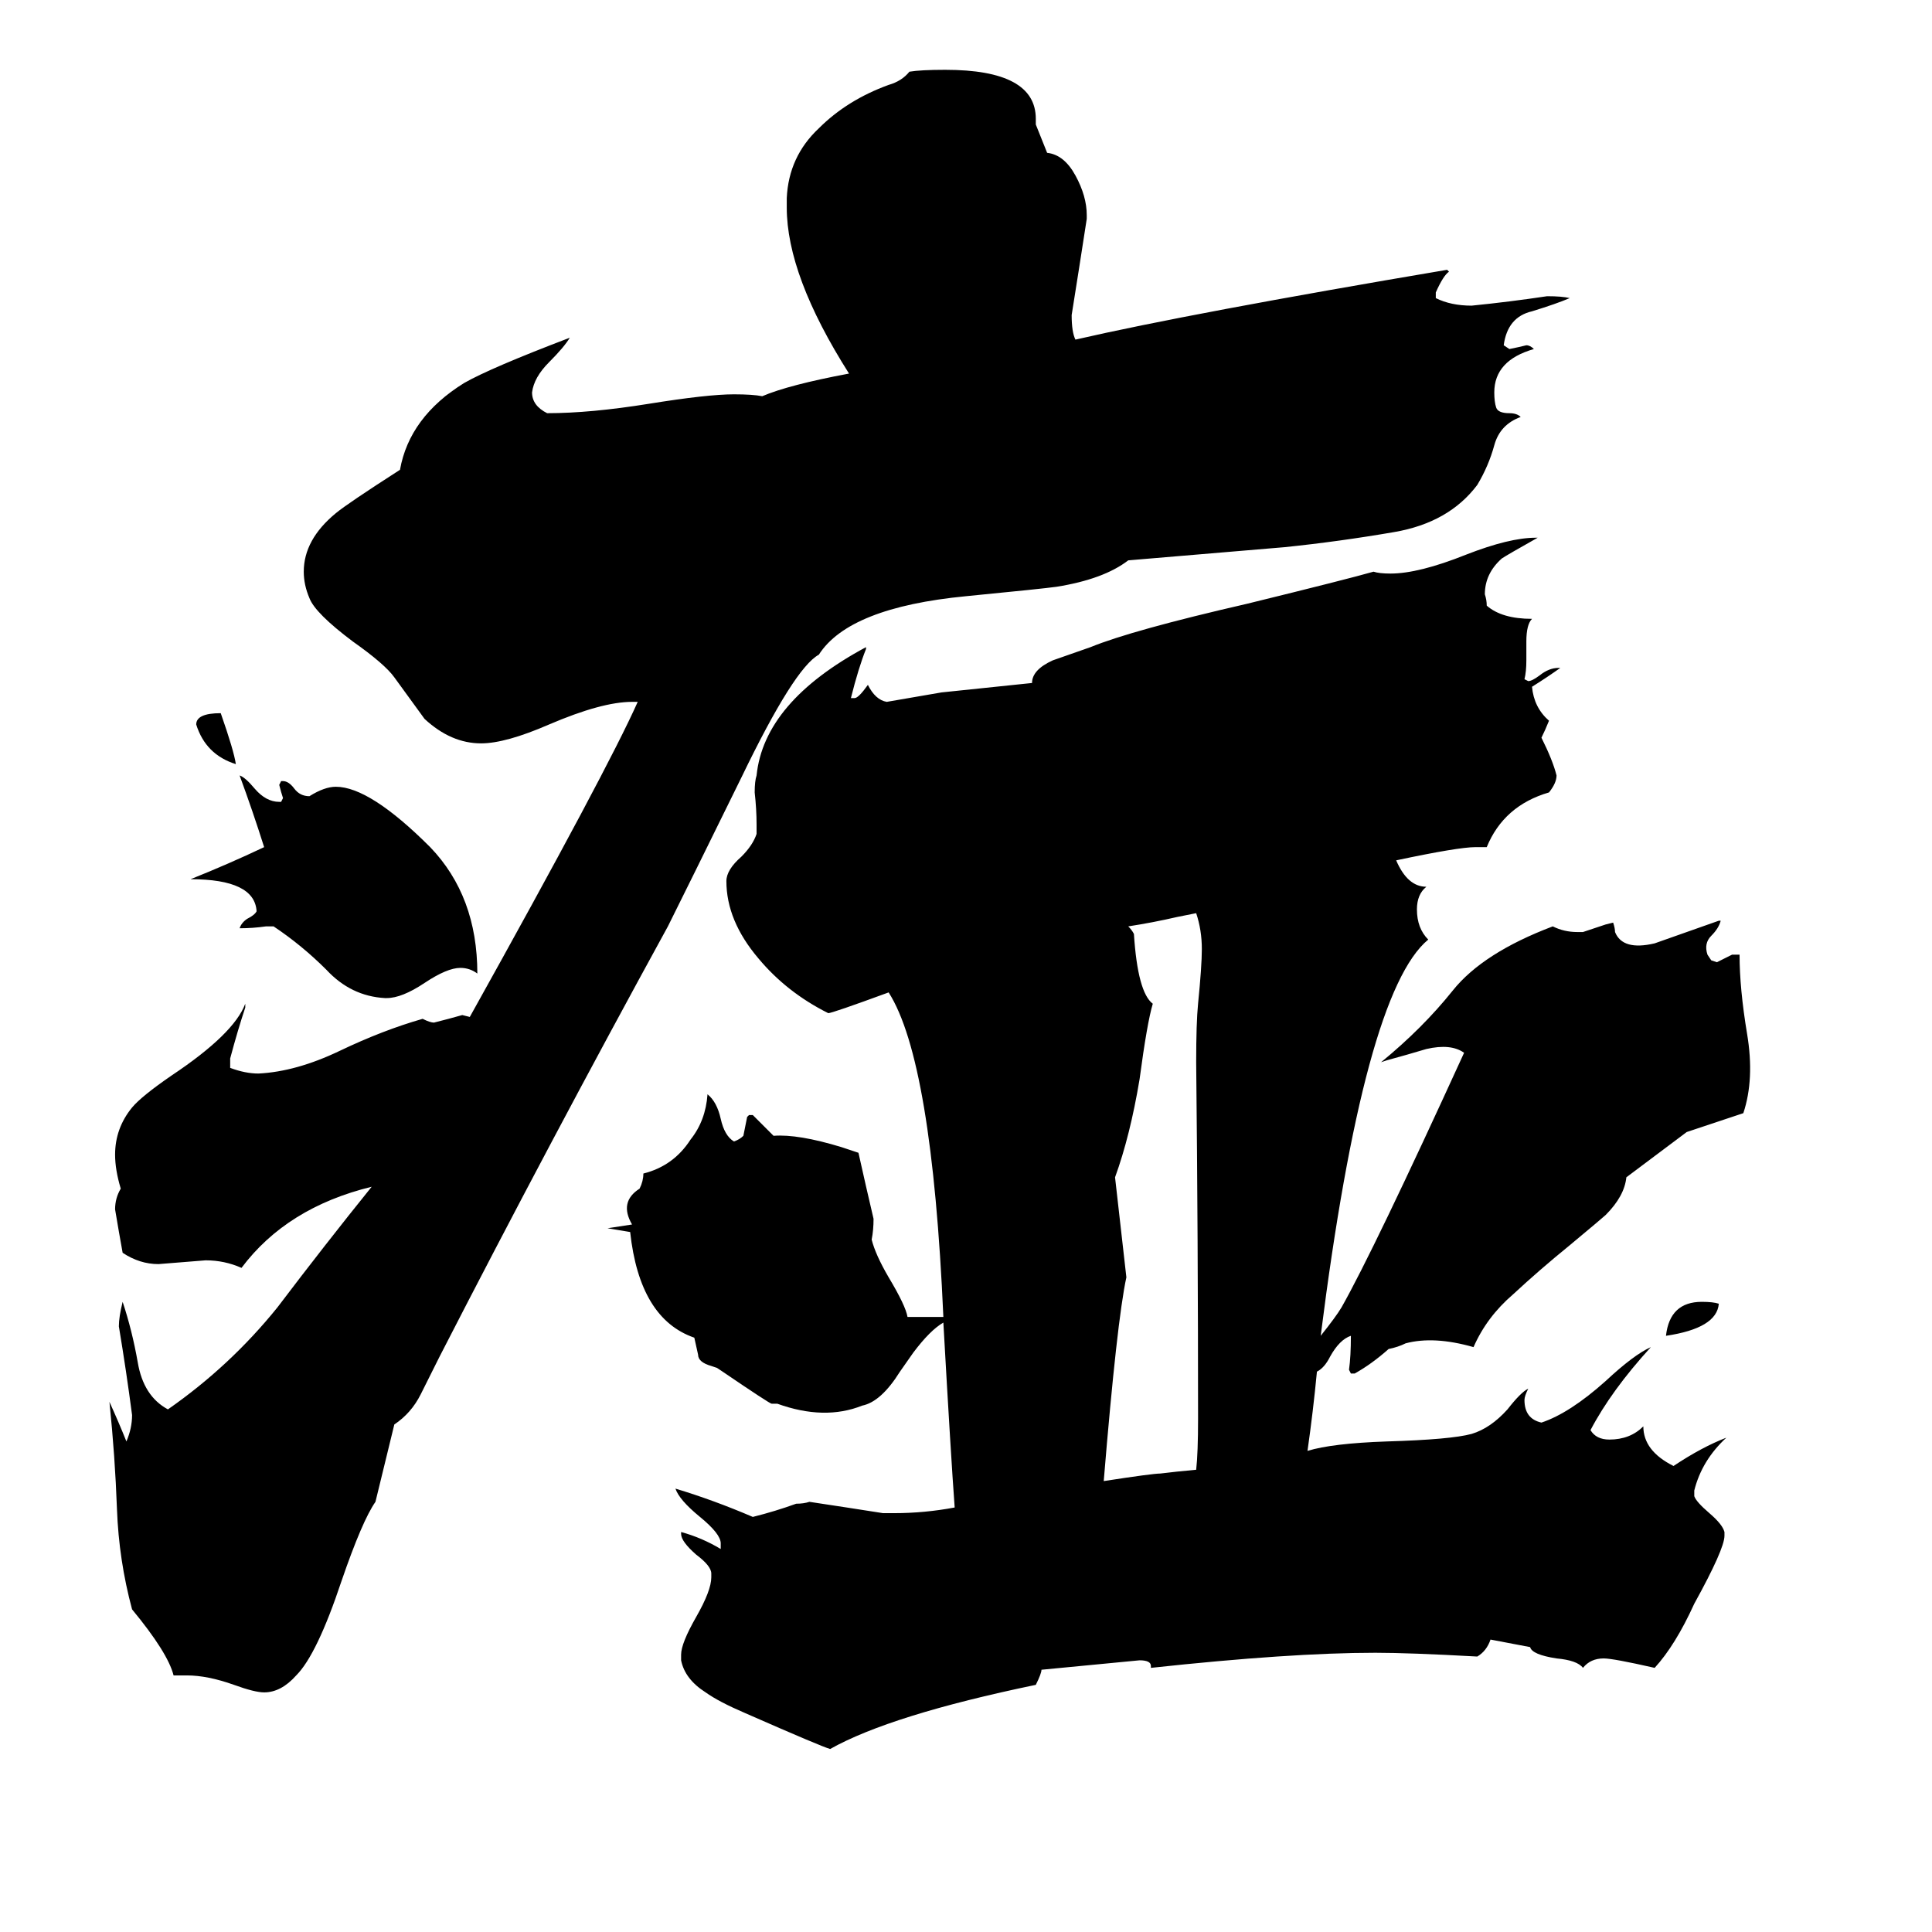 <svg xmlns="http://www.w3.org/2000/svg" viewBox="0 -800 1024 1024">
	<path fill="#000000" d="M911 -109Q910 -96 883 -92Q885 -110 902 -110Q908 -110 911 -109ZM125 -395Q109 -400 104 -416Q104 -422 117 -422Q124 -402 125 -395ZM205 -271H204Q186 -272 173 -286Q160 -299 145 -309H141Q134 -308 127 -308Q128 -311 131 -313Q135 -315 136 -317Q135 -334 101 -334Q121 -342 140 -351Q134 -370 127 -389Q130 -388 135 -382Q141 -375 148 -375H149L150 -377Q149 -380 148 -384L149 -386H150Q153 -386 156 -382Q159 -378 164 -378Q172 -383 178 -383Q196 -383 228 -351Q253 -325 253 -284Q249 -287 244 -287Q237 -287 225 -279Q213 -271 205 -271ZM199 -4Q192 6 181 38Q168 77 157 88Q149 97 140 97Q135 97 124 93Q110 88 99 88H92Q89 76 70 53Q63 27 62 0Q61 -28 58 -57Q63 -46 67 -36Q70 -43 70 -50Q67 -73 63 -97Q63 -102 65 -110Q70 -95 73 -78Q76 -60 89 -53Q122 -76 147 -107Q172 -140 197 -171Q152 -160 128 -128Q119 -132 109 -132Q97 -131 84 -130Q74 -130 65 -136Q63 -147 61 -159Q61 -165 64 -170Q61 -180 61 -188Q61 -202 70 -213Q75 -219 91 -230Q124 -252 130 -268V-266Q126 -254 122 -239V-234Q130 -231 137 -231Q157 -232 180 -243Q203 -254 224 -260Q228 -258 230 -258Q238 -260 245 -262L249 -261Q322 -392 338 -428H335Q319 -428 291 -416Q268 -406 255 -406Q239 -406 225 -419Q217 -430 209 -441Q204 -448 187 -460Q167 -475 164 -483Q161 -490 161 -497Q161 -514 178 -528Q184 -533 212 -551Q217 -579 246 -597Q260 -605 302 -621Q299 -616 291 -608Q283 -600 282 -592Q282 -585 290 -581Q313 -581 344 -586Q375 -591 389 -591Q399 -591 404 -590Q418 -596 450 -602Q417 -654 417 -690V-695Q418 -717 434 -732Q449 -747 471 -755Q478 -757 482 -762Q488 -763 501 -763Q549 -763 549 -737V-734L555 -719Q564 -718 570 -707Q576 -696 576 -686V-684Q572 -658 568 -633Q568 -624 570 -620Q631 -634 767 -657L768 -656Q765 -654 761 -645V-642Q769 -638 780 -638Q800 -640 820 -643Q828 -643 832 -642Q825 -639 812 -635Q799 -632 797 -617L800 -615Q805 -616 809 -617Q811 -617 813 -615Q792 -609 792 -592Q792 -587 793 -584Q794 -581 800 -581Q804 -581 806 -579Q795 -575 792 -564Q789 -553 783 -543Q768 -523 739 -518Q710 -513 681 -510L598 -503Q585 -493 560 -489Q553 -488 512 -484Q450 -478 434 -453Q421 -446 393 -388Q364 -329 354 -309Q291 -194 233 -81Q228 -71 223 -61Q218 -51 209 -45ZM740 -344Q746 -330 756 -330Q751 -326 751 -318Q751 -308 757 -302Q723 -274 700 -92Q708 -102 711 -107Q728 -137 776 -242Q769 -247 756 -244Q746 -241 735 -238L732 -237Q754 -255 770 -275Q786 -295 823 -309Q829 -306 836 -306H839Q845 -308 851 -310L855 -311Q856 -308 856 -306Q860 -296 877 -300Q894 -306 911 -312H912Q911 -308 907 -304Q903 -300 905 -294L907 -291L910 -290Q914 -292 918 -294H922Q922 -276 926 -252Q930 -228 924 -210Q909 -205 894 -200L862 -176Q861 -166 851 -156Q850 -155 832 -140Q816 -127 802 -114Q788 -102 781 -86Q760 -92 745 -88Q741 -86 736 -85Q727 -77 718 -72H716L715 -74Q716 -81 716 -92Q710 -90 705 -81Q702 -75 698 -73Q696 -52 693 -31Q706 -35 735 -36Q769 -37 780 -40Q790 -43 799 -53Q806 -62 810 -64Q808 -60 808 -58Q808 -48 817 -46Q832 -51 851 -68Q866 -82 875 -86Q854 -63 843 -42Q846 -37 853 -37Q864 -37 871 -44Q871 -31 887 -23Q902 -33 915 -38Q902 -26 898 -10V-7Q899 -4 906 2Q913 8 914 12V14Q914 21 898 50Q888 72 877 84Q855 79 850 79Q843 79 839 84Q836 80 825 79Q812 77 811 73L790 69Q788 75 783 78Q747 76 729 76Q684 76 610 84V83Q610 80 604 80L552 85Q552 87 549 93Q472 109 440 127Q436 126 395 108Q381 102 374 97Q363 90 361 80V77Q361 71 369 57Q377 43 377 36V34Q377 30 369 24Q361 17 361 13V12Q372 15 382 21V18Q382 13 371 4Q360 -5 358 -11Q378 -5 399 4Q411 1 422 -3Q426 -3 429 -4Q449 -1 468 2H474Q490 2 506 -1Q504 -28 500 -99Q493 -95 484 -83L477 -73Q467 -57 457 -55Q437 -47 412 -56H409Q408 -56 383 -73L380 -75L377 -76Q370 -78 370 -82L368 -91Q339 -101 334 -147Q328 -148 322 -149L335 -151Q328 -163 339 -170Q341 -174 341 -178Q357 -182 366 -196Q374 -206 375 -220Q380 -216 382 -207Q384 -198 389 -195Q392 -196 394 -198Q395 -203 396 -208L397 -209H399Q405 -203 410 -198Q423 -199 446 -192L455 -189Q459 -171 463 -154Q463 -148 462 -143Q464 -135 471 -123Q480 -108 481 -102Q491 -102 500 -102Q494 -238 471 -274Q441 -263 439 -263Q417 -274 402 -292Q385 -312 385 -333Q385 -339 393 -346Q399 -352 401 -358V-363Q401 -371 400 -380Q400 -386 401 -389Q405 -428 459 -457V-456Q455 -446 451 -430H453Q455 -430 460 -437Q464 -429 470 -428Q476 -429 499 -433L547 -438Q547 -445 558 -450Q561 -451 578 -457Q600 -466 661 -480Q714 -493 728 -497Q731 -496 737 -496Q752 -496 777 -506Q800 -515 814 -515H815Q799 -506 796 -504Q787 -496 787 -485Q788 -482 788 -479Q796 -472 812 -472Q809 -469 809 -460V-450Q809 -444 808 -440L810 -439Q812 -439 816 -442Q821 -446 826 -446H827Q820 -441 812 -436Q813 -425 821 -418Q819 -413 817 -409Q823 -397 825 -389Q825 -385 821 -380Q797 -373 788 -351H782Q773 -351 740 -344ZM634 -316L624 -314Q611 -311 598 -309Q600 -307 601 -305Q603 -274 611 -268Q608 -258 604 -228Q599 -198 591 -176L597 -123Q592 -100 585 -15Q611 -19 615 -19Q623 -20 634 -21Q635 -30 635 -48Q635 -142 634 -237Q634 -258 635 -268Q637 -288 637 -297Q637 -307 634 -316Z"/>
</svg>